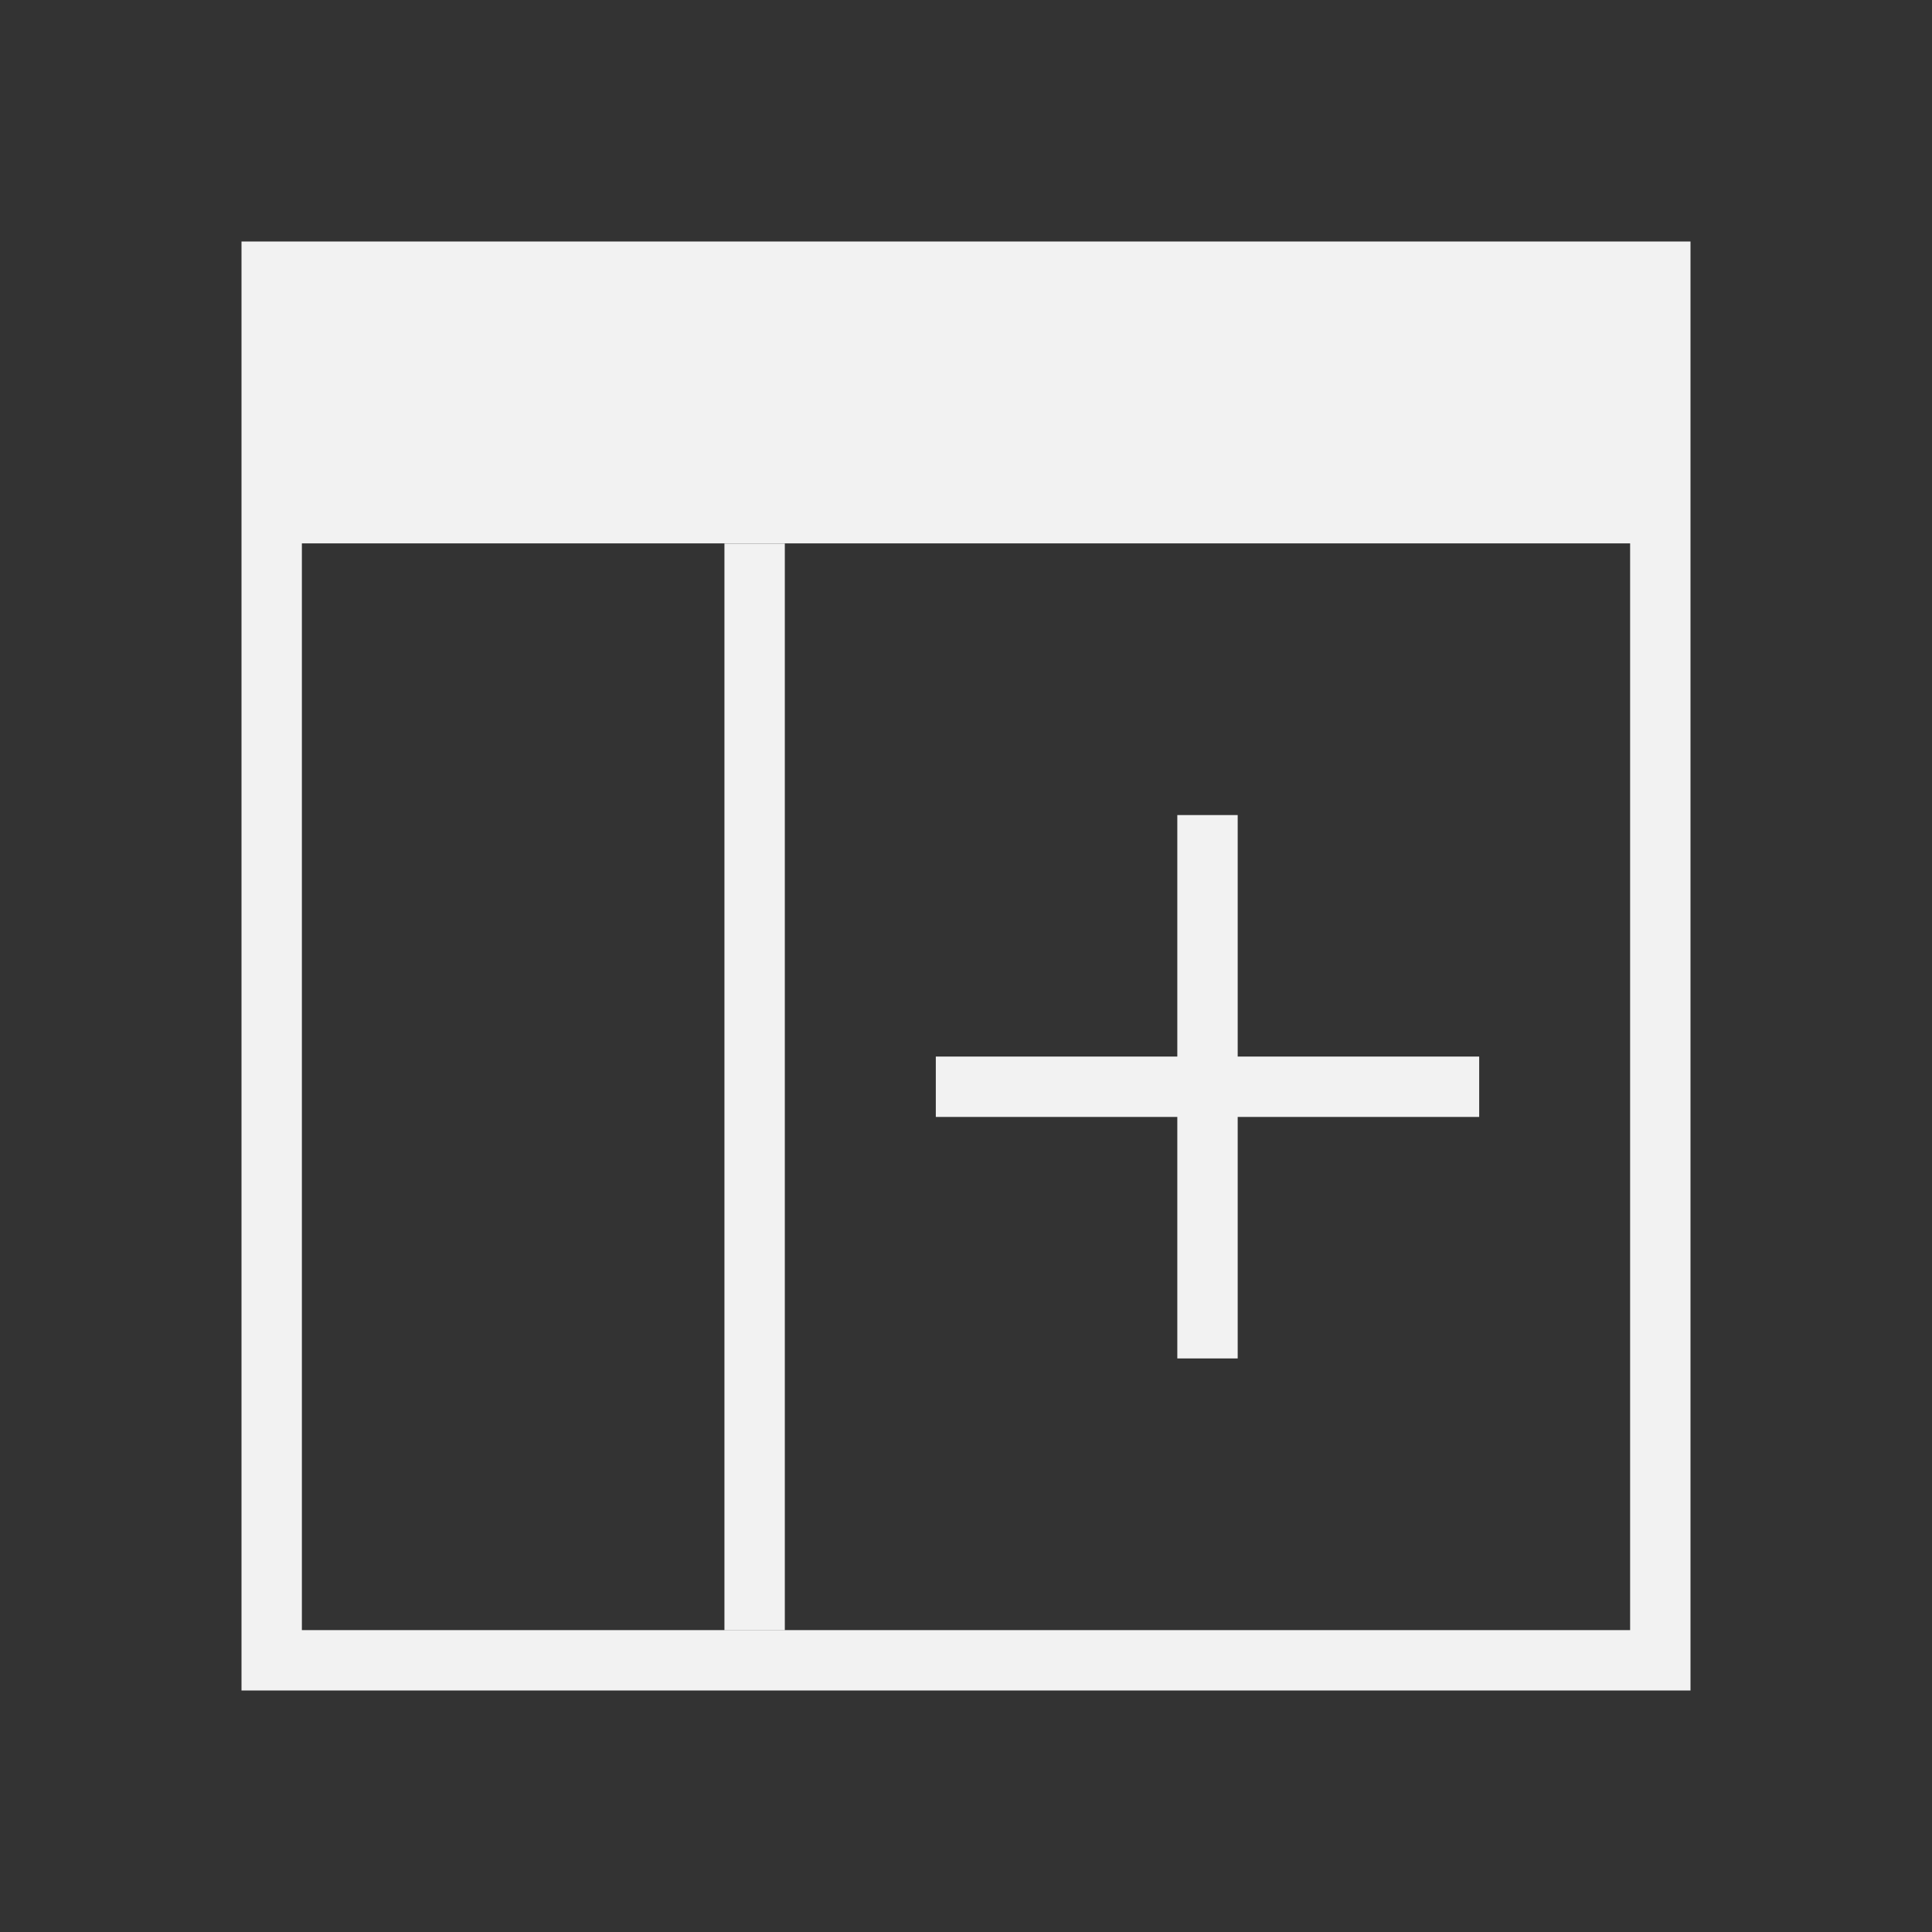 <?xml version="1.0" encoding="UTF-8" standalone="no"?>
<svg xmlns="http://www.w3.org/2000/svg" width="32" height="32" version="1.1" viewBox="0 0 32 32">
 <rect x="0" y="0" width="32" height="32" fill="#333333" stroke="none"/>
 <g transform="translate(-384.571,-515.798)">
  <path style="fill:#f2f2f2;fill-opacity:1;" d="m 388.571,519.798 0,24 24,0 0,-24 z m 1,5 22,0 0,18 -22,0 z"/>
  <rect style="fill:#f2f2f2;fill-opacity:1;" width="1" height="18" x="396.57" y="524.8"/>
  <rect style="fill:#49535a;fill-opacity:1;" width="0" height="16.5" x="327.87" y="522.23"/>
  <rect style="fill:#49535a;fill-opacity:1;" width="0" height="16.5" x="354.93" y="519.15"/>
  <rect style="fill:#49535a;fill-opacity:1;" width="0" height="16.5" x="327.87" y="522.23"/>
  <rect style="fill:#49535a;fill-opacity:1;" width="0" height="16.5" x="327.87" y="522.23"/>
  <rect style="fill:#49535a;fill-opacity:1;" width="0" height="16.5" x="316.91" y="514.98"/>
  <rect style="fill:#49535a;fill-opacity:1;" width="0" height="16.5" x="343.97" y="511.9"/>
  <rect style="fill:#49535a;fill-opacity:1;" width="0" height="16.5" x="316.91" y="514.98"/>
  <rect style="fill:#49535a;fill-opacity:1;" width="0" height="16.5" x="316.91" y="514.98"/>
  <rect style="fill:#49535a;fill-opacity:1;" width="0" height="16.5" x="325.93" y="521.3"/>
  <rect style="fill:#49535a;fill-opacity:1;" width="0" height="16.5" x="352.99" y="518.22"/>
  <rect style="fill:#49535a;fill-opacity:1;" width="0" height="16.5" x="325.93" y="521.3"/>
  <rect style="fill:#49535a;fill-opacity:1;" width="0" height="16.5" x="325.93" y="521.3"/>
  <rect y="522.23" x="327.87" height="16.5" width="0" style="fill:#49535a;fill-opacity:1;"/>
  <rect y="519.15" x="354.93" height="16.5" width="0" style="fill:#49535a;fill-opacity:1;"/>
  <rect y="522.23" x="327.87" height="16.5" width="0" style="fill:#49535a;fill-opacity:1;"/>
  <rect y="522.23" x="327.87" height="16.5" width="0" style="fill:#49535a;fill-opacity:1;"/>
  <rect y="514.98" x="316.91" height="16.5" width="0" style="fill:#49535a;fill-opacity:1;"/>
  <rect y="511.9" x="343.97" height="16.5" width="0" style="fill:#49535a;fill-opacity:1;"/>
  <rect y="514.98" x="316.91" height="16.5" width="0" style="fill:#49535a;fill-opacity:1;"/>
  <rect y="514.98" x="316.91" height="16.5" width="0" style="fill:#49535a;fill-opacity:1;"/>
  <rect y="521.3" x="325.93" height="16.5" width="0" style="fill:#49535a;fill-opacity:1;"/>
  <rect y="518.22" x="352.99" height="16.5" width="0" style="fill:#49535a;fill-opacity:1;"/>
  <rect y="521.3" x="325.93" height="16.5" width="0" style="fill:#49535a;fill-opacity:1;"/>
  <rect y="521.3" x="325.93" height="16.5" width="0" style="fill:#49535a;fill-opacity:1;"/>
  <rect y="527.3" x="324.07" height="16.5" width="0" style="fill:#49535a;fill-opacity:1;"/>
  <rect y="524.22" x="351.13" height="16.5" width="0" style="fill:#49535a;fill-opacity:1;"/>
  <rect y="527.3" x="324.07" height="16.5" width="0" style="fill:#49535a;fill-opacity:1;"/>
  <rect y="527.3" x="324.07" height="16.5" width="0" style="fill:#49535a;fill-opacity:1;"/>
  <rect y="521.85" x="300.09" height="16.5" width="0" style="fill:#49535a;fill-opacity:1;"/>
  <rect y="518.77" x="327.15" height="16.5" width="0" style="fill:#49535a;fill-opacity:1;"/>
  <rect y="521.85" x="300.09" height="16.5" width="0" style="fill:#49535a;fill-opacity:1;"/>
  <rect y="521.85" x="300.09" height="16.5" width="0" style="fill:#49535a;fill-opacity:1;"/>
  <rect style="fill:#49535a;fill-opacity:1;" width="0" height="16.5" x="327.87" y="522.23"/>
  <rect style="fill:#49535a;fill-opacity:1;" width="0" height="16.5" x="354.93" y="519.15"/>
  <rect style="fill:#49535a;fill-opacity:1;" width="0" height="16.5" x="327.87" y="522.23"/>
  <rect style="fill:#49535a;fill-opacity:1;" width="0" height="16.5" x="327.87" y="522.23"/>
  <rect style="fill:#49535a;fill-opacity:1;" width="0" height="16.5" x="316.91" y="514.98"/>
  <rect style="fill:#49535a;fill-opacity:1;" width="0" height="16.5" x="343.97" y="511.9"/>
  <rect style="fill:#49535a;fill-opacity:1;" width="0" height="16.5" x="316.91" y="514.98"/>
  <rect style="fill:#49535a;fill-opacity:1;" width="0" height="16.5" x="316.91" y="514.98"/>
  <rect style="fill:#49535a;fill-opacity:1;" width="0" height="16.5" x="325.93" y="521.3"/>
  <rect style="fill:#49535a;fill-opacity:1;" width="0" height="16.5" x="352.99" y="518.22"/>
  <rect style="fill:#49535a;fill-opacity:1;" width="0" height="16.5" x="325.93" y="521.3"/>
  <rect style="fill:#49535a;fill-opacity:1;" width="0" height="16.5" x="325.93" y="521.3"/>
  <rect style="fill:#f2f2f2;fill-opacity:1;" width="0" height="11" x="362.49" y="541.73"/>
  <rect style="fill:#f2f2f2;fill-opacity:1;" width="0" height="11" x="380.53" y="539.67"/>
  <rect style="fill:#f2f2f2;fill-opacity:1;" width="0" height="11" x="362.49" y="541.73"/>
  <rect style="fill:#f2f2f2;fill-opacity:1;" width="0" height="11" x="362.49" y="541.73"/>
  <rect style="fill:#f2f2f2;fill-opacity:1;" width="0" height="11" x="355.18" y="536.89"/>
  <rect style="fill:#f2f2f2;fill-opacity:1;" width="0" height="11" x="373.22" y="534.84"/>
  <rect style="fill:#f2f2f2;fill-opacity:1;" width="0" height="11" x="355.18" y="536.89"/>
  <rect style="fill:#f2f2f2;fill-opacity:1;" width="0" height="11" x="355.18" y="536.89"/>
  <rect style="fill:#f2f2f2;fill-opacity:1;" width="0" height="11" x="361.2" y="541.11"/>
  <rect style="fill:#f2f2f2;fill-opacity:1;" width="0" height="11" x="379.24" y="539.05"/>
  <rect style="fill:#f2f2f2;fill-opacity:1;" width="0" height="11" x="361.2" y="541.11"/>
  <rect style="fill:#f2f2f2;fill-opacity:1;" width="0" height="11" x="361.2" y="541.11"/>
  <path style="fill:#f2f2f2;fill-opacity:1;" d="m 404.071,529.298 0,4 -4,0 0,1 4,0 0,4 1,0 0,-4 4,0 0,-1 -4,0 0,-4 z"/>
 </g>
</svg>
